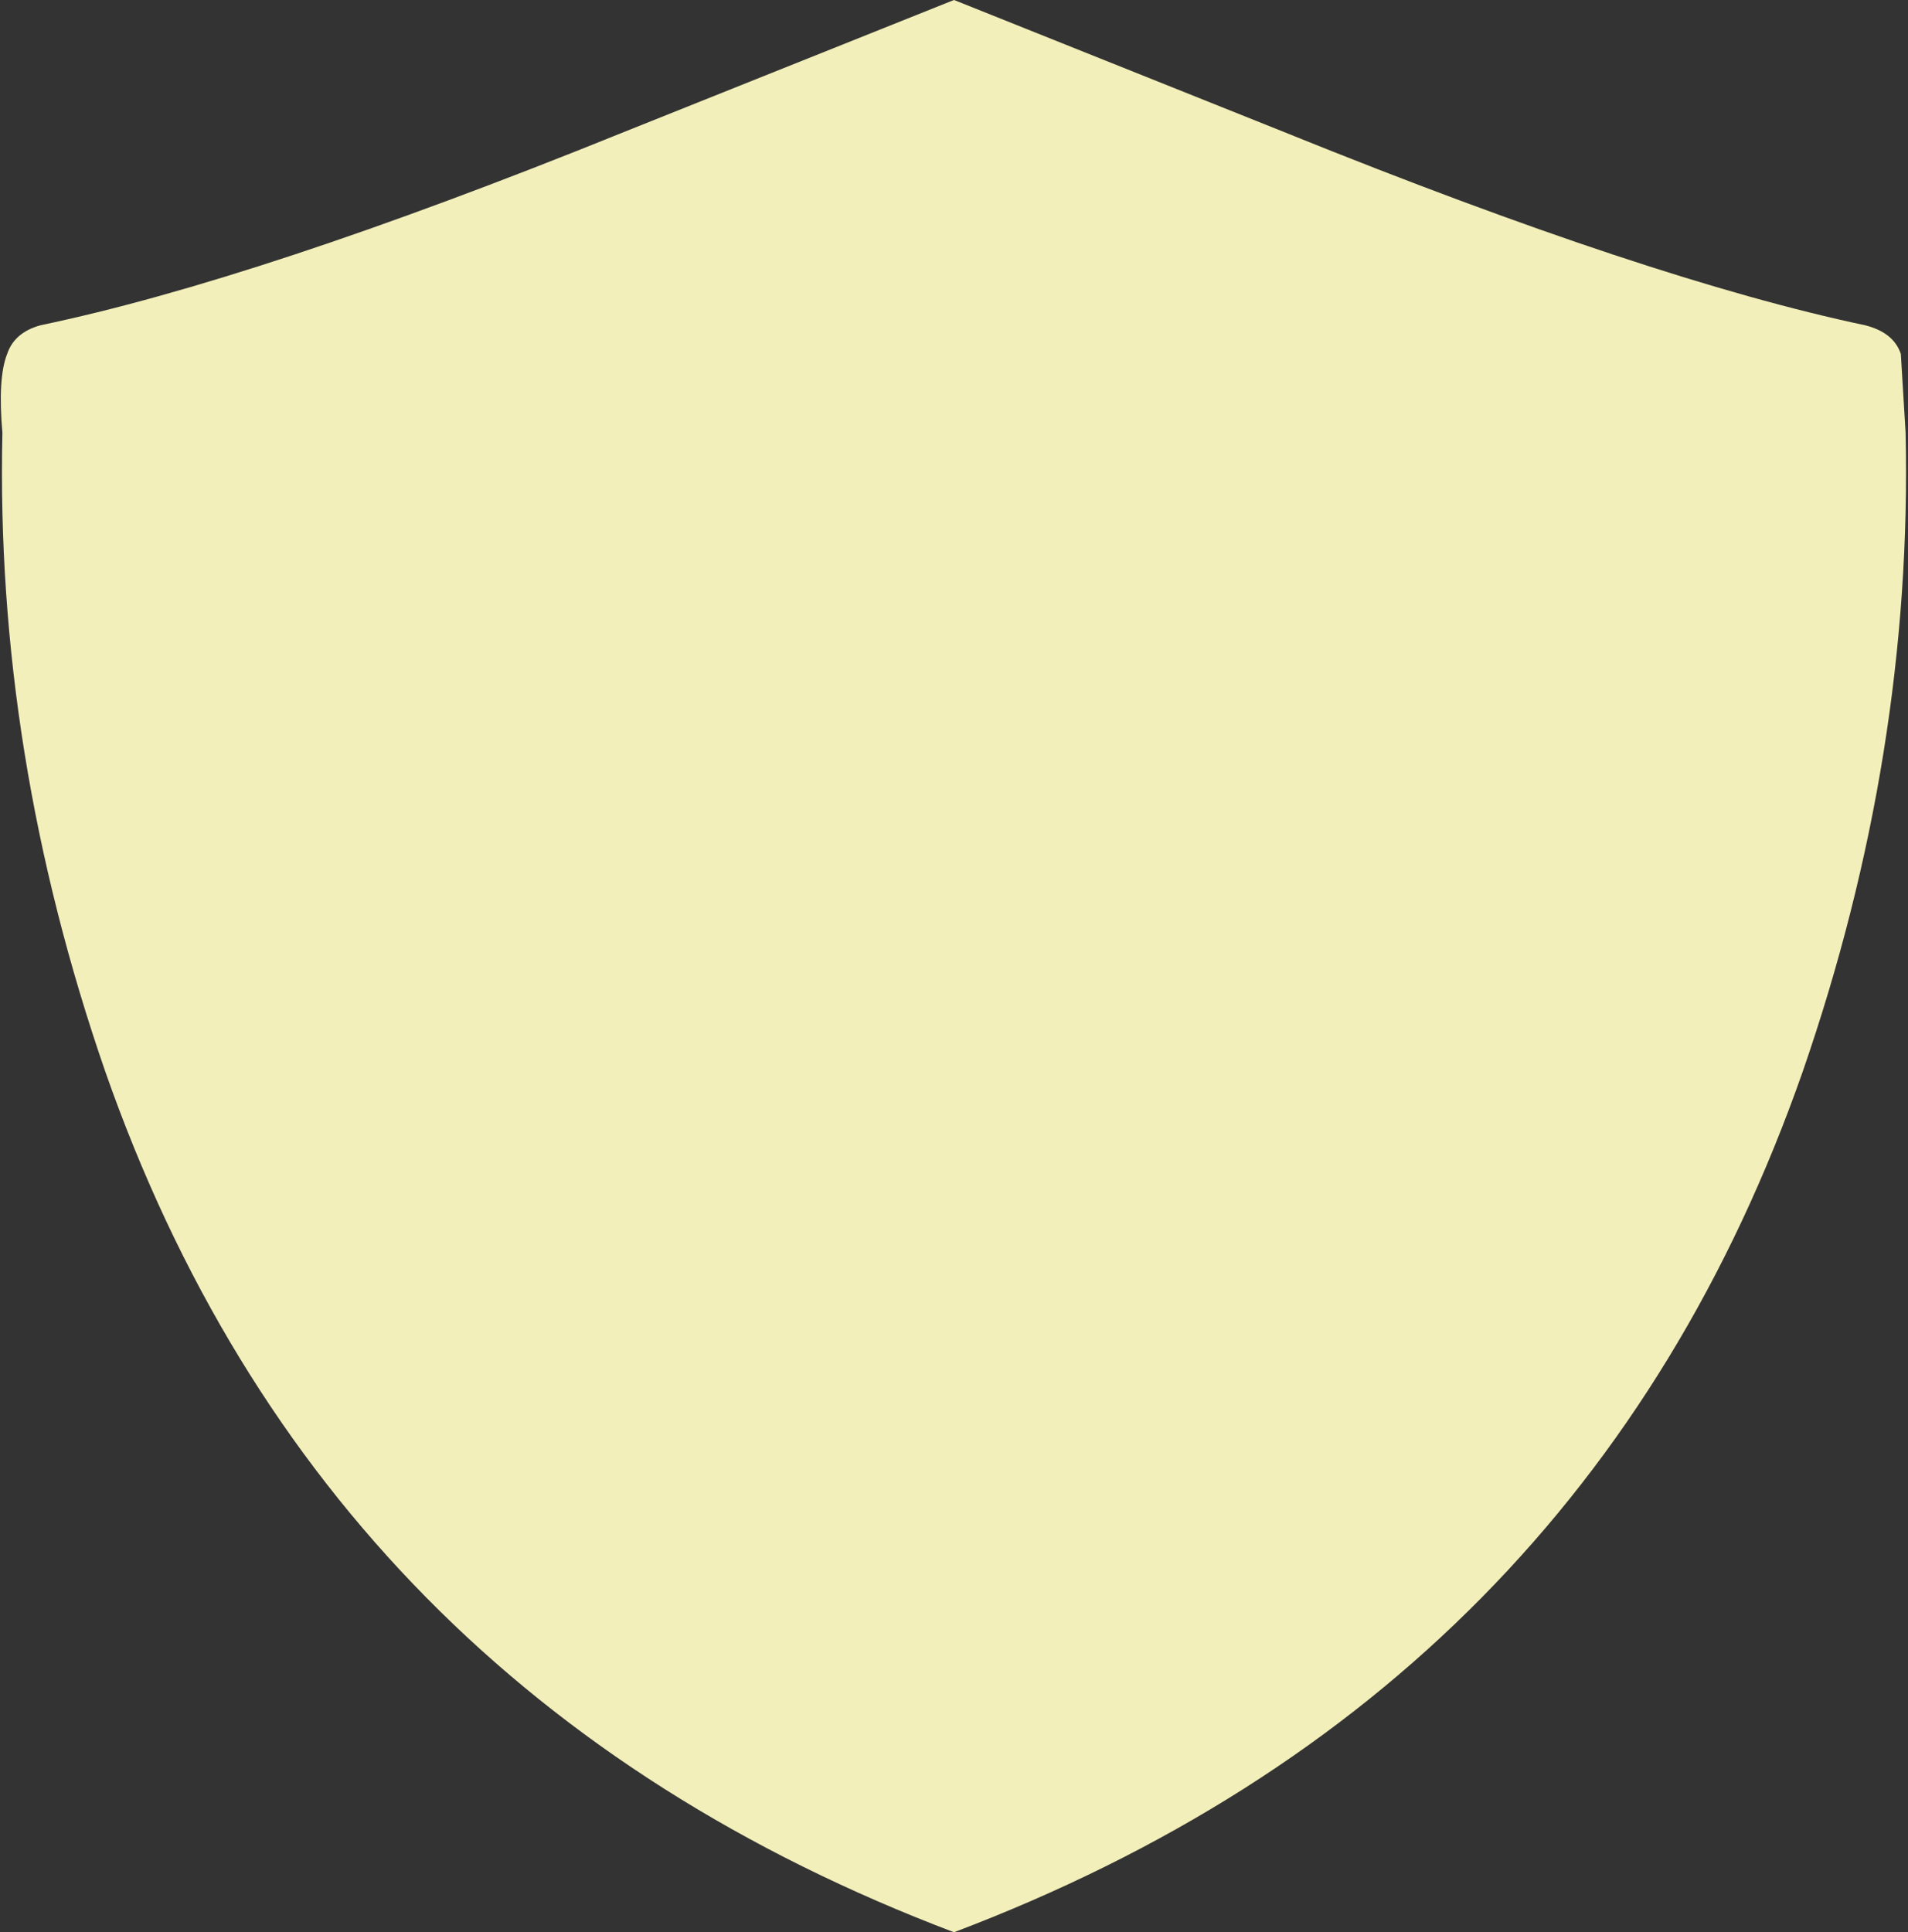 <?xml version="1.0" encoding="UTF-8" standalone="no"?>
<svg xmlns:ffdec="https://www.free-decompiler.com/flash" xmlns:xlink="http://www.w3.org/1999/xlink" ffdec:objectType="shape" height="40.4px" width="39.9px" xmlns="http://www.w3.org/2000/svg">
  <rect width="100%" height="100%" fill="#333333" stroke="none"/>
  <g transform="matrix(1.0, 0.0, 0.0, 1.0, 0.0, 0.0)">
    <path d="M19.95 0.0 L26.95 2.8 Q34.5 5.85 39.0 6.8 39.6 6.95 39.75 7.4 L39.85 9.05 Q40.0 15.75 37.7 22.4 33.15 35.4 19.95 40.4 L19.95 0.0" fill="#f3efba" fill-rule="evenodd" stroke="none"/>
    <path d="M19.95 0.0 L19.95 40.4 Q6.75 35.4 2.2 22.4 -0.1 15.75 0.05 9.05 -0.05 7.9 0.15 7.4 0.3 6.95 0.85 6.8 5.4 5.85 12.95 2.8 L19.95 0.0" fill="#f3efba" fill-rule="evenodd" stroke="none"/>
  </g>
</svg>
